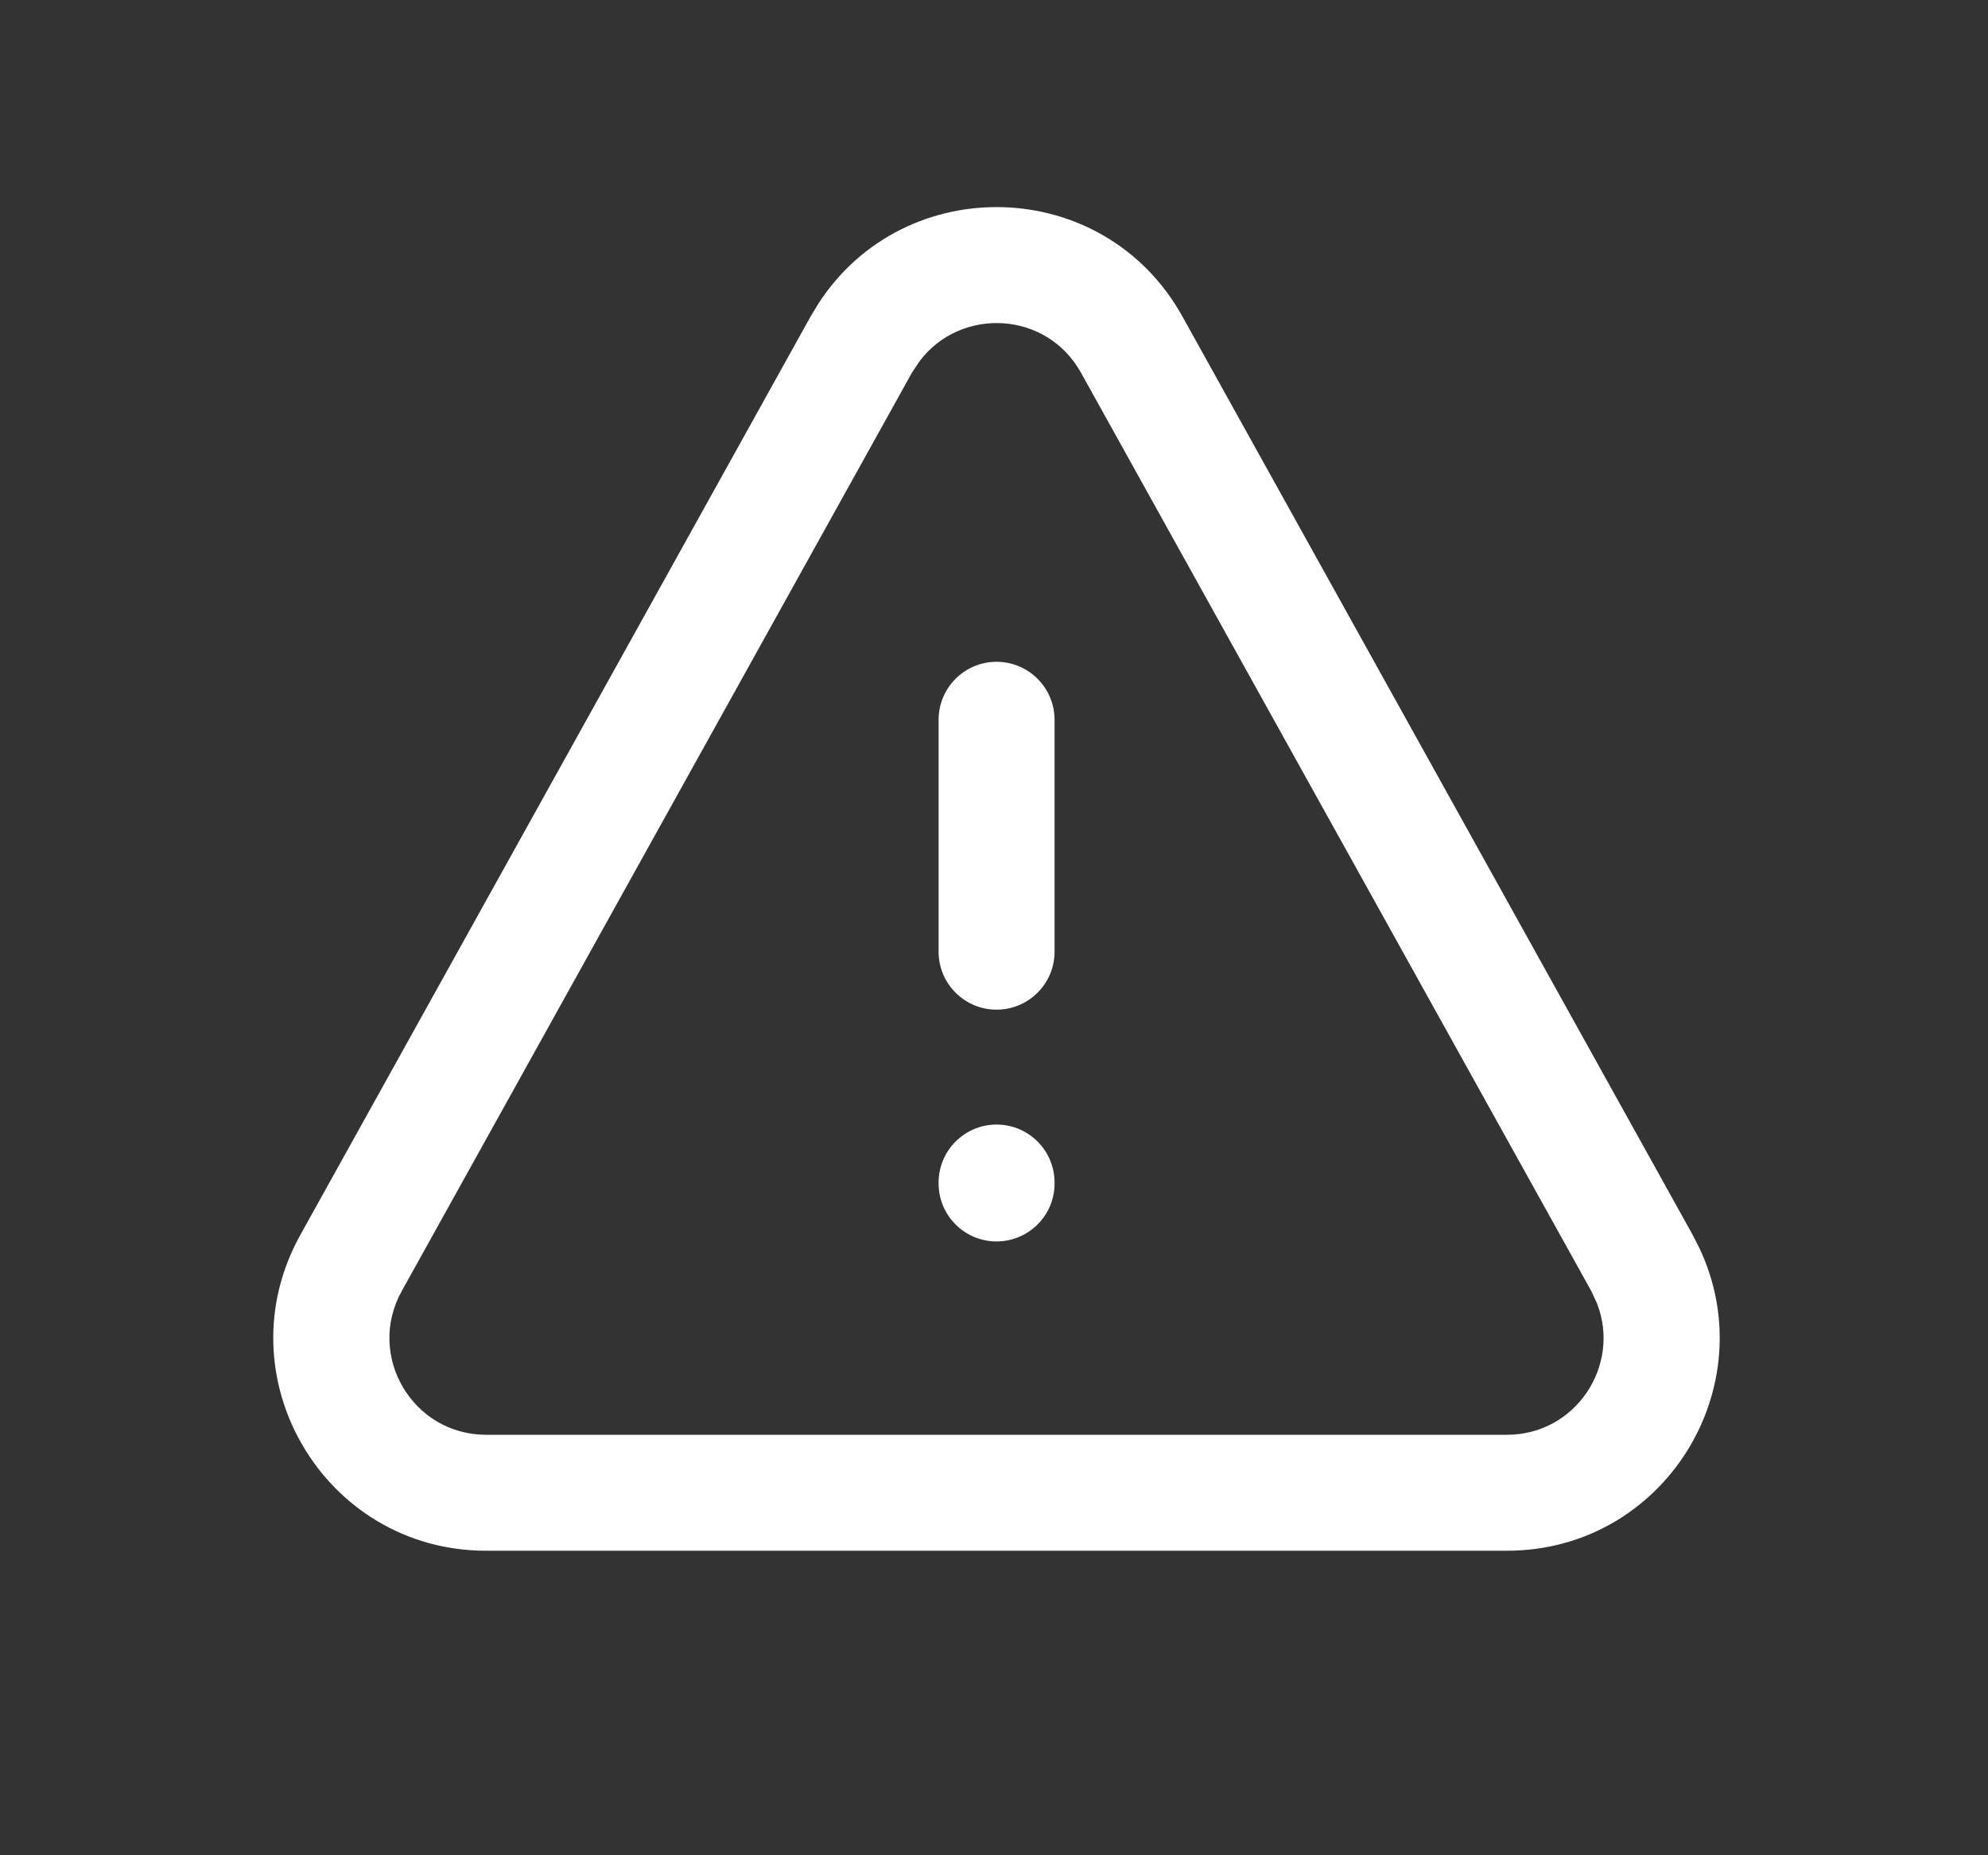 <svg width="15" height="14" viewBox="0 0 15 14" fill="none" xmlns="http://www.w3.org/2000/svg">
<rect x="0" y="0" width="15" height="14" fill="#333333" stroke="none"/>
<path d="M6.177 2.288C6.826 1.289 8.329 1.322 8.921 2.387L12.772 9.319L12.823 9.419C13.317 10.469 12.555 11.702 11.37 11.702H3.668C2.445 11.702 1.672 10.388 2.266 9.319L6.117 2.387L6.177 2.288ZM8.156 2.812C7.896 2.344 7.248 2.315 6.939 2.725L6.881 2.812L3.031 9.743C2.761 10.229 3.112 10.827 3.668 10.827H11.37C11.891 10.827 12.232 10.302 12.05 9.836L12.007 9.743L8.156 2.812ZM7.082 8.931V8.924C7.082 8.682 7.278 8.486 7.519 8.486C7.761 8.486 7.957 8.682 7.957 8.924V8.931C7.957 9.172 7.761 9.368 7.519 9.368C7.278 9.368 7.082 9.172 7.082 8.931ZM7.082 7.182V5.432C7.082 5.19 7.278 4.994 7.519 4.994C7.761 4.994 7.957 5.19 7.957 5.432V7.182C7.957 7.423 7.761 7.619 7.519 7.619C7.278 7.619 7.082 7.423 7.082 7.182Z" fill="white"/>
</svg>
